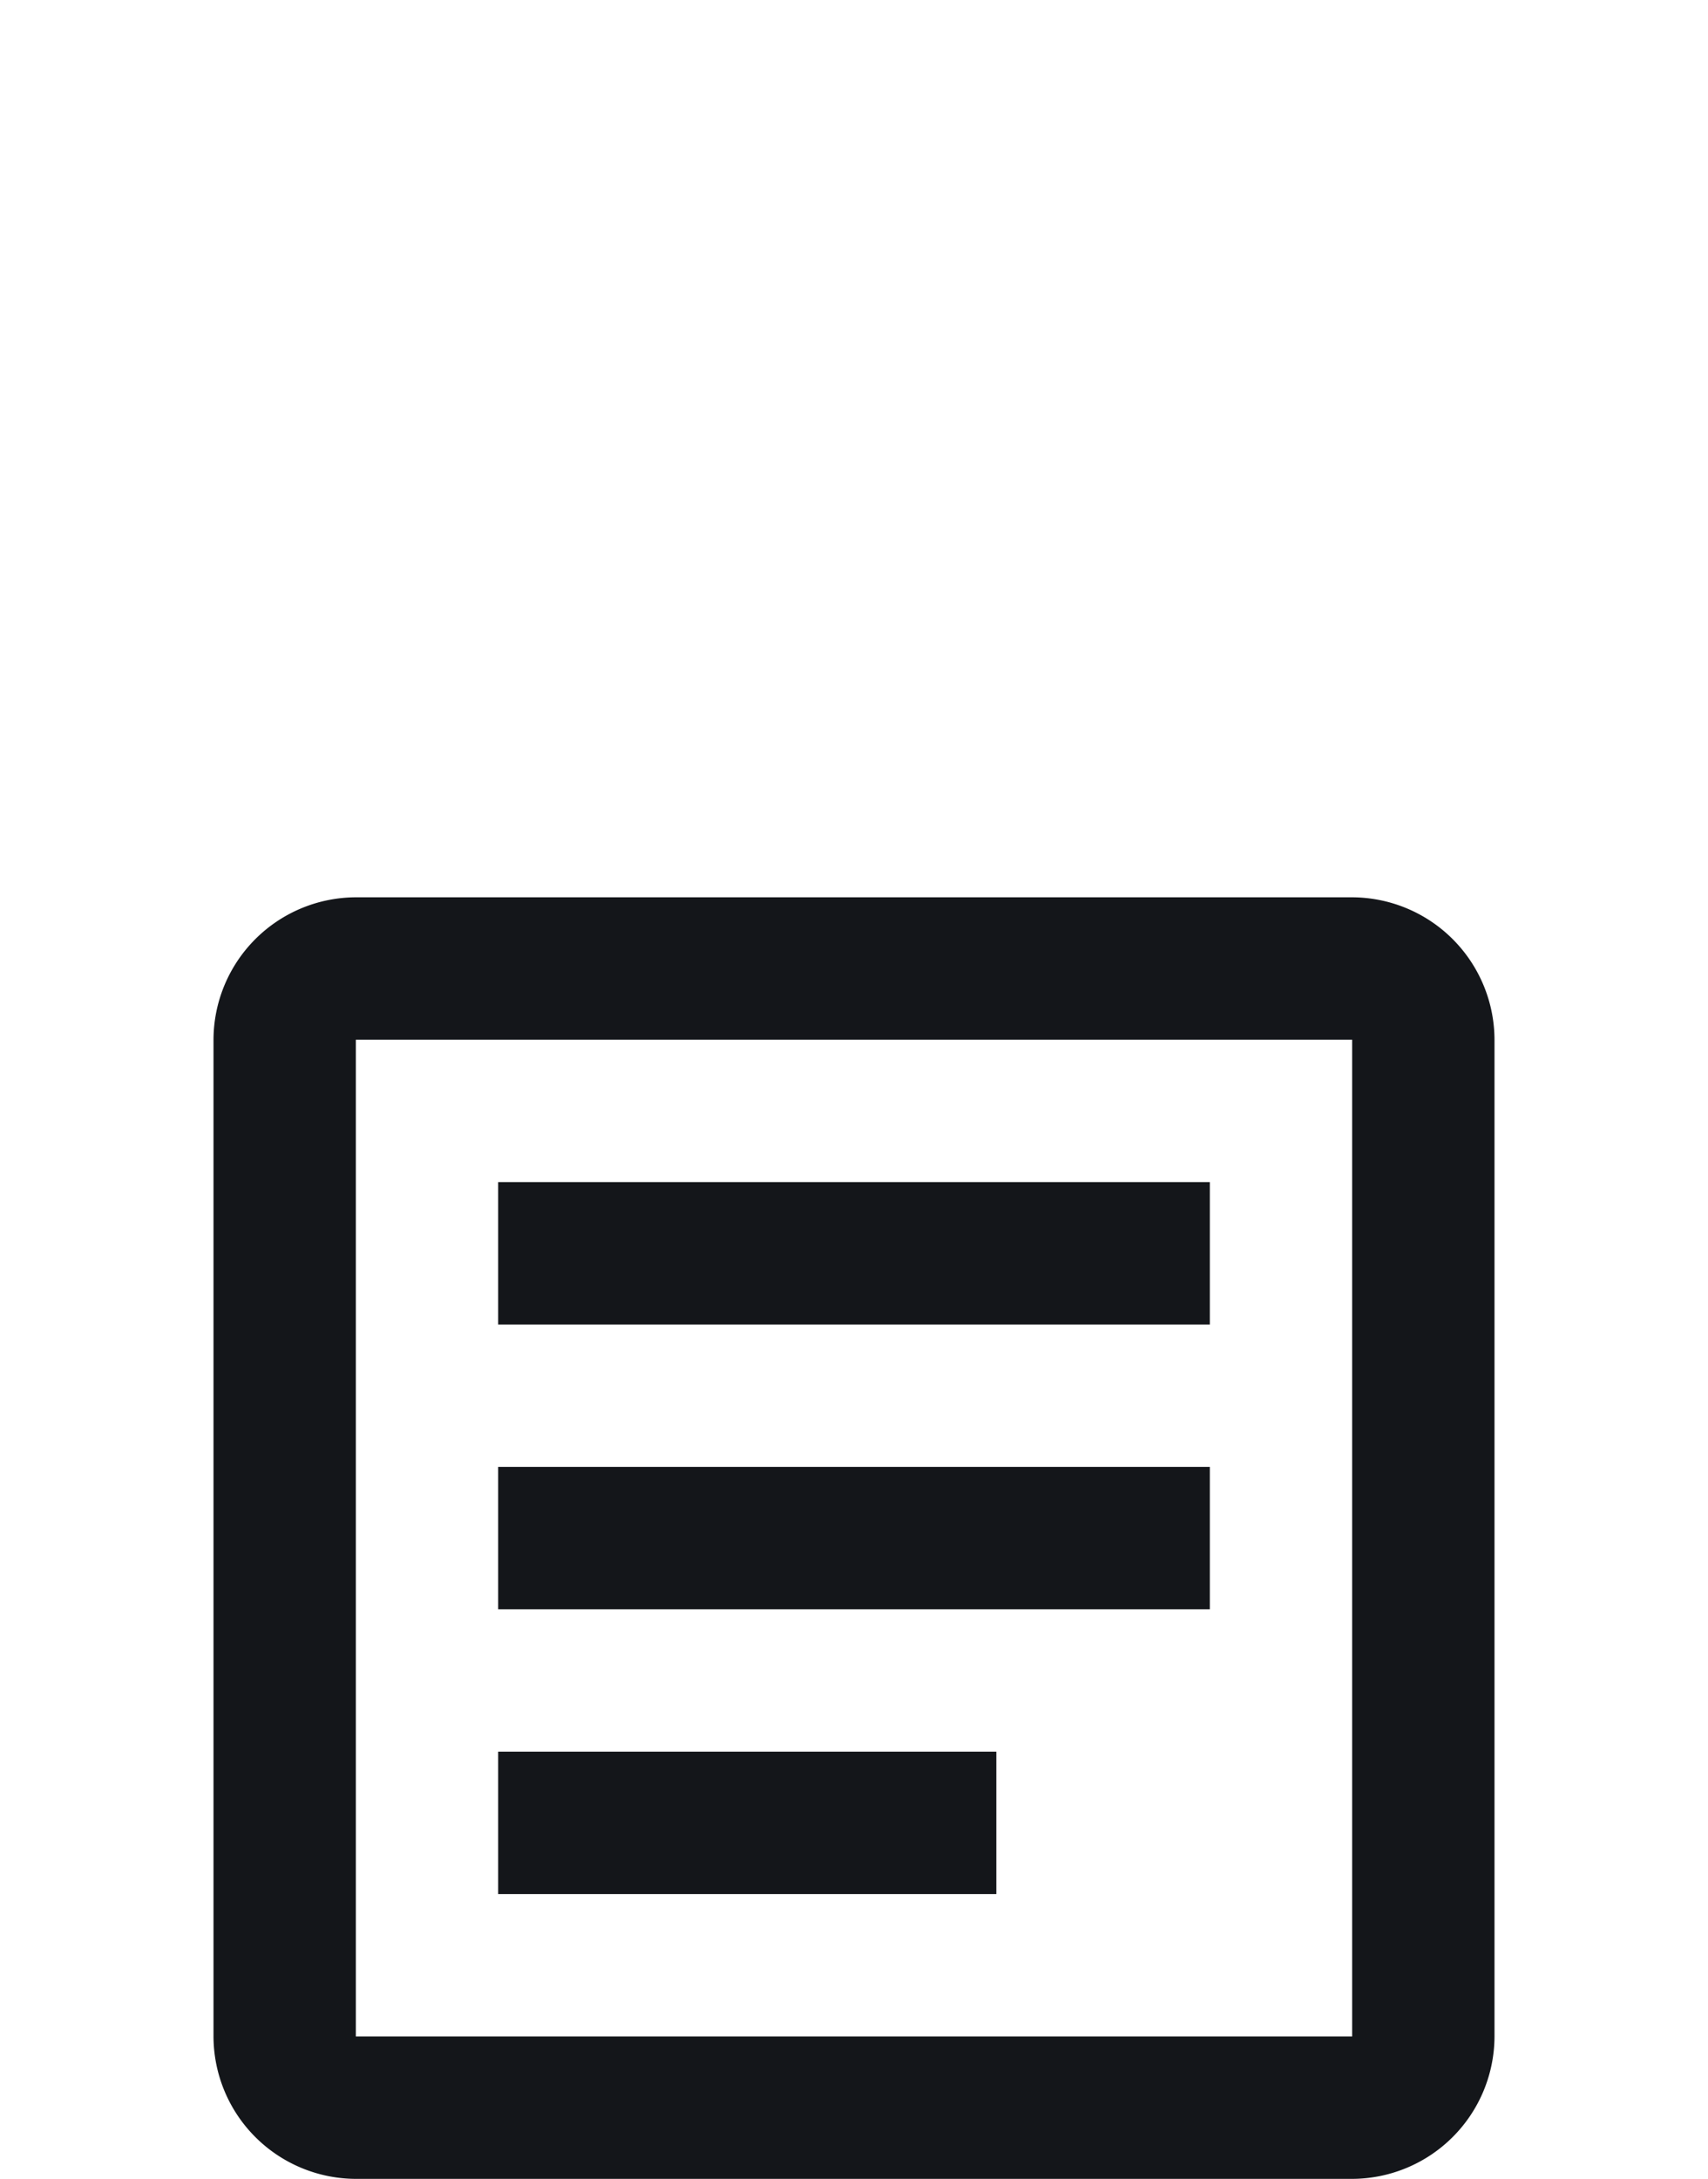 <svg xmlns="http://www.w3.org/2000/svg" width="24" height="30.603" viewBox="0 0 24 30.603">
  <g id="article_black_24dp" transform="translate(0 0.329)">
    <rect id="Rectangle_1649" data-name="Rectangle 1649" width="24" height="24" transform="translate(0 -0.329)" fill="none"/>
    <g id="Group_14177" data-name="Group 14177" transform="translate(3 12.274)">
      <path id="Path_24259" data-name="Path 24259" d="M19,5V19H5V5H19m0-2H5A2.006,2.006,0,0,0,3,5V19a2.006,2.006,0,0,0,2,2H19a2.006,2.006,0,0,0,2-2V5a2.006,2.006,0,0,0-2-2Z" transform="translate(-3 -3)" fill="#14161a"/>
    </g>
    <path id="Path_24260" data-name="Path 24260" d="M14,17H7V15h7Zm3-4H7V11H17Zm0-4H7V7H17Z" transform="translate(0 9.274)" fill="#14161a"/>
  </g>
</svg>
